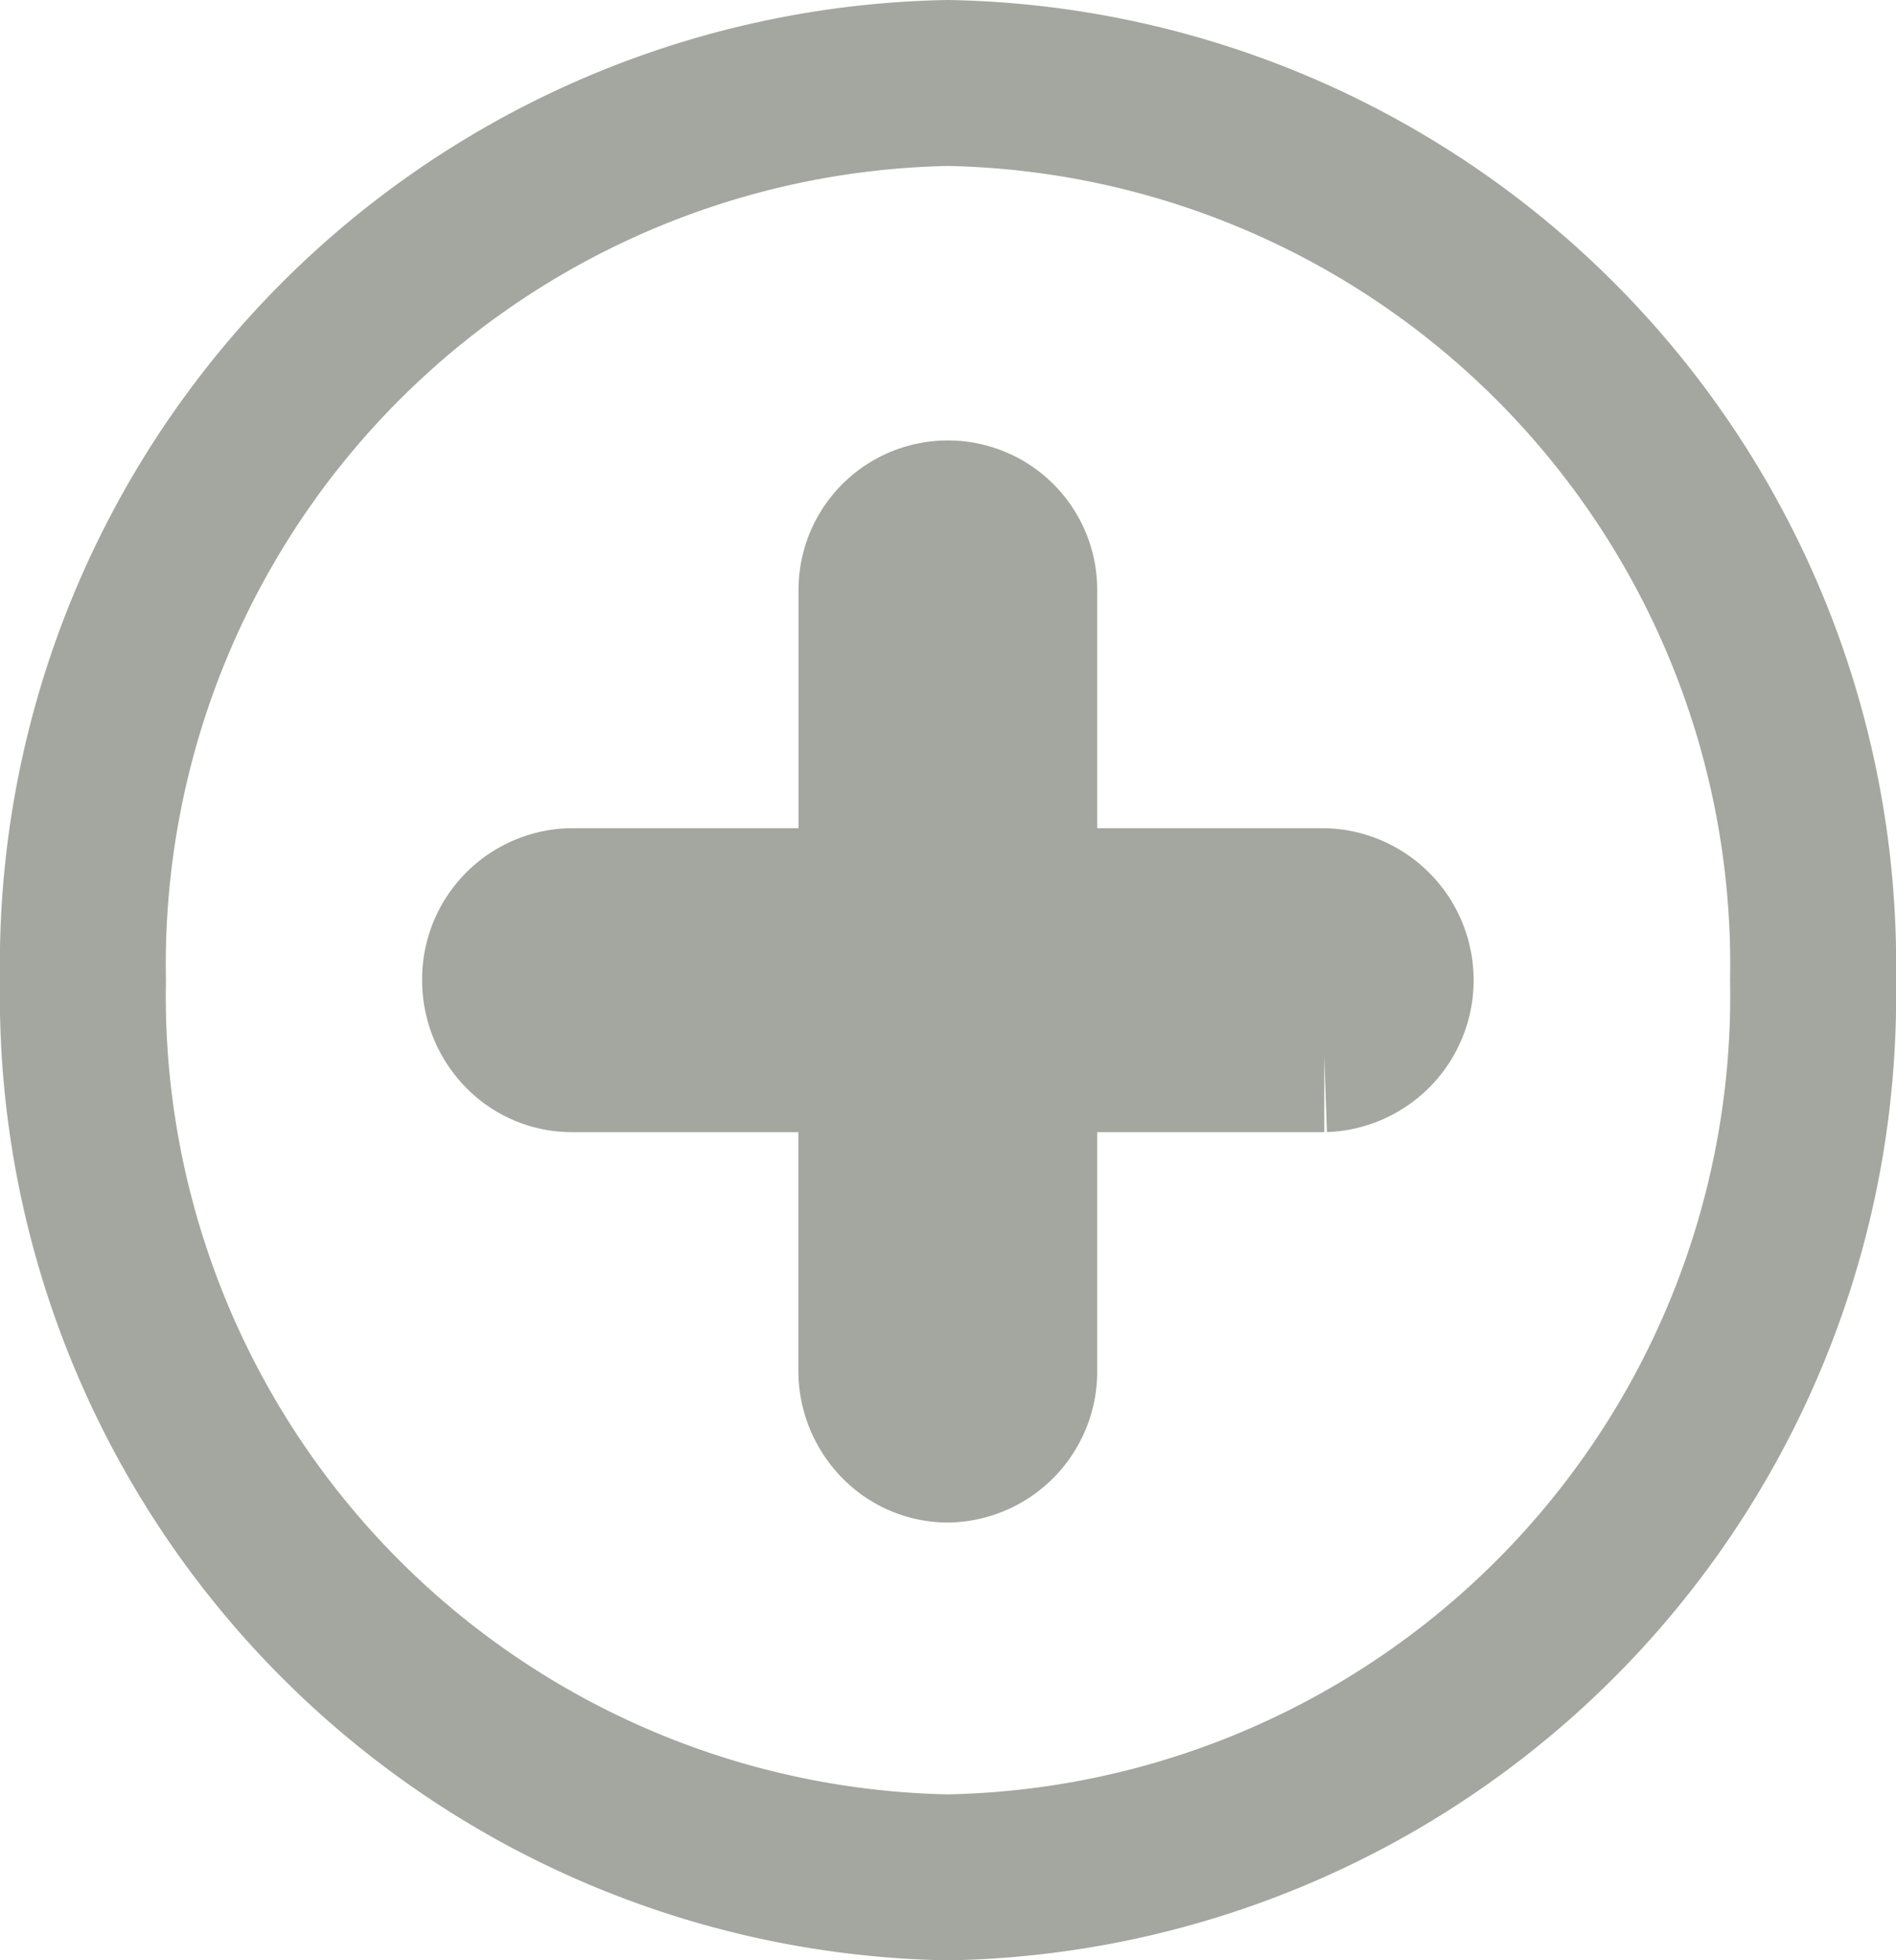 <svg xmlns="http://www.w3.org/2000/svg" width="22.853" height="23.625" viewBox="0 0 22.853 23.625"><defs><style>.a{fill:none;stroke:#a4a79f;stroke-width:2px;}</style></defs><path class="a" d="M12.3,1.875A10.623,10.623,0,0,0,1.875,12.687,10.623,10.623,0,0,0,12.3,23.5,10.623,10.623,0,0,0,22.728,12.687,10.623,10.623,0,0,0,12.3,1.875Zm4.537,11.644H13.1v3.873a.82.82,0,0,1-.8.832.786.786,0,0,1-.566-.244.845.845,0,0,1-.236-.587V13.519H7.765a.786.786,0,0,1-.566-.244.845.845,0,0,1-.236-.587.82.82,0,0,1,.8-.832H11.5V7.983a.8.8,0,1,1,1.6,0v3.873h3.734a.832.832,0,0,1,0,1.663Z" transform="translate(-0.875 -0.875)"/></svg>